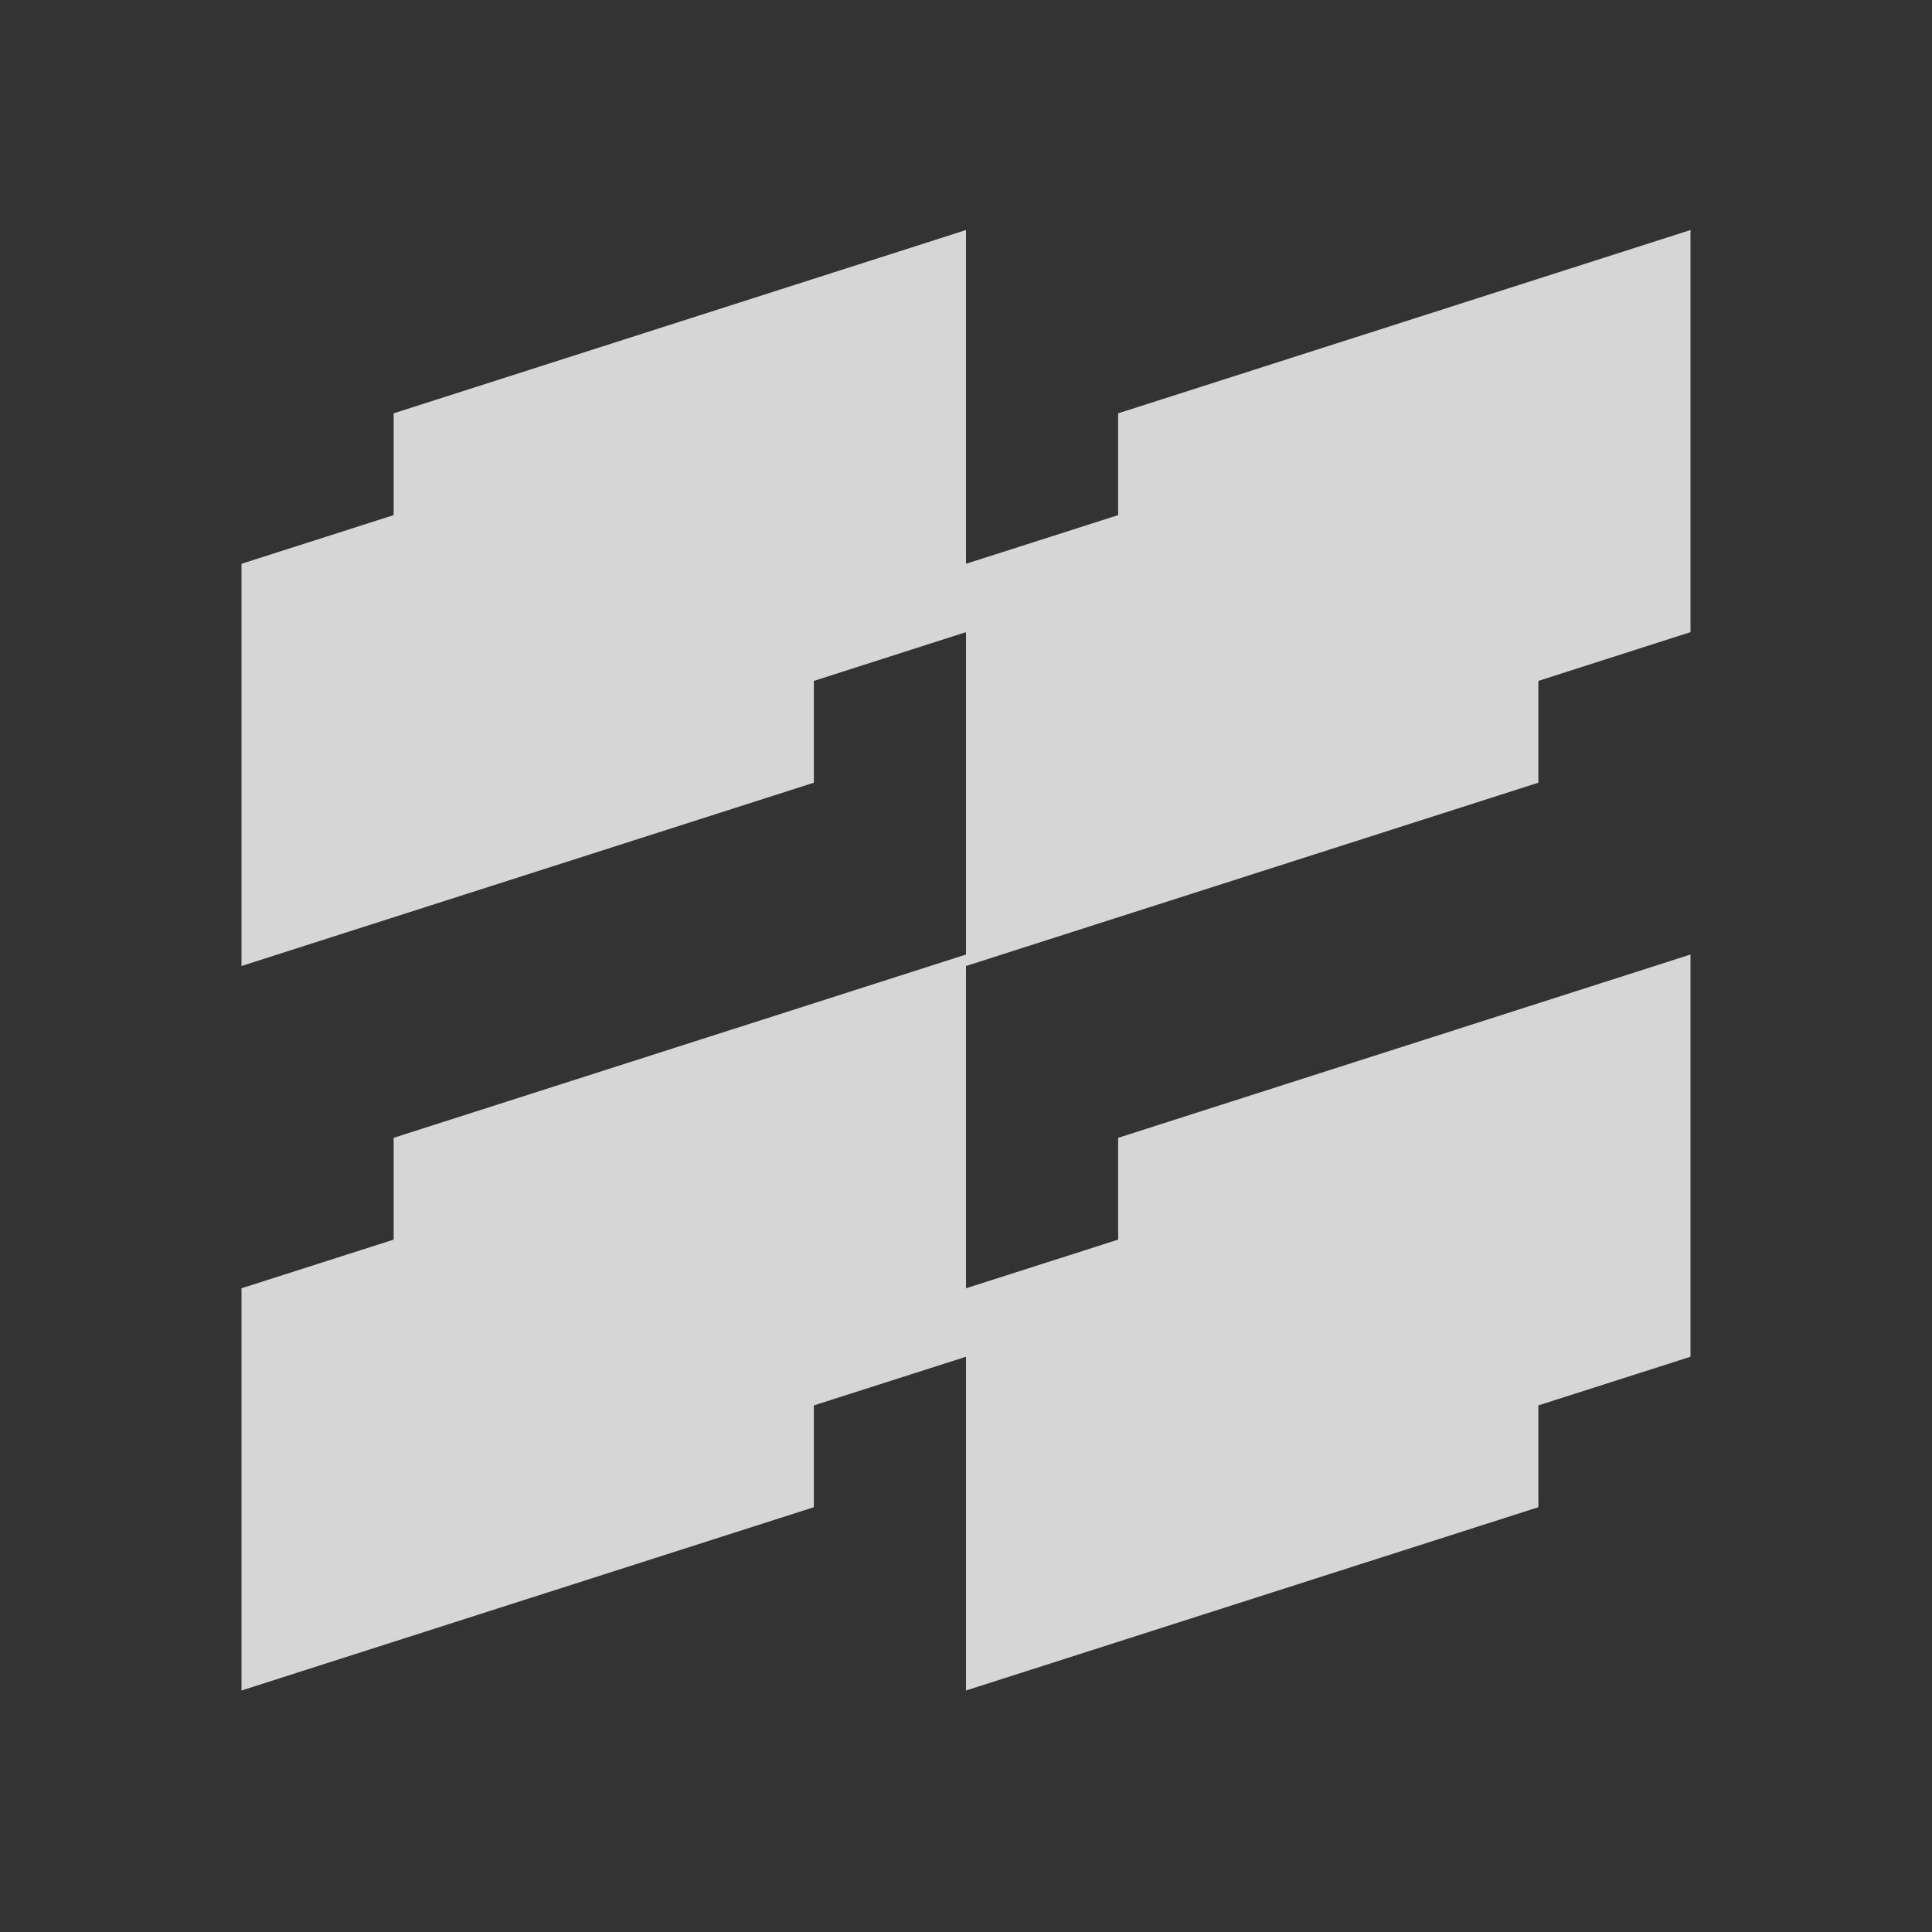 <svg width="16" height="16" viewBox="0 0 16 16" fill="none" xmlns="http://www.w3.org/2000/svg">
  <rect x="0" y="0" width="16" height="16" fill="#333333" stroke="none"/>
  <g opacity="0.8">
    <path
      d="M3.26 3.423L8 1.905L8 4.669L9.26 4.266V3.423L14 1.905V5.235L12.74 5.639V6.482L8 8L8 10.669L9.26 10.266L9.26 9.423L14 7.905V11.236L12.74 11.639V12.482L8 14L8 11.236L6.74 11.639V12.482L2 14L2 10.669L3.26 10.266L3.26 9.423L8 7.905V5.235L6.74 5.639V6.482L2 8L2 4.669L3.26 4.266L3.26 3.423Z"
      fill="white"/>
  </g>
</svg>
